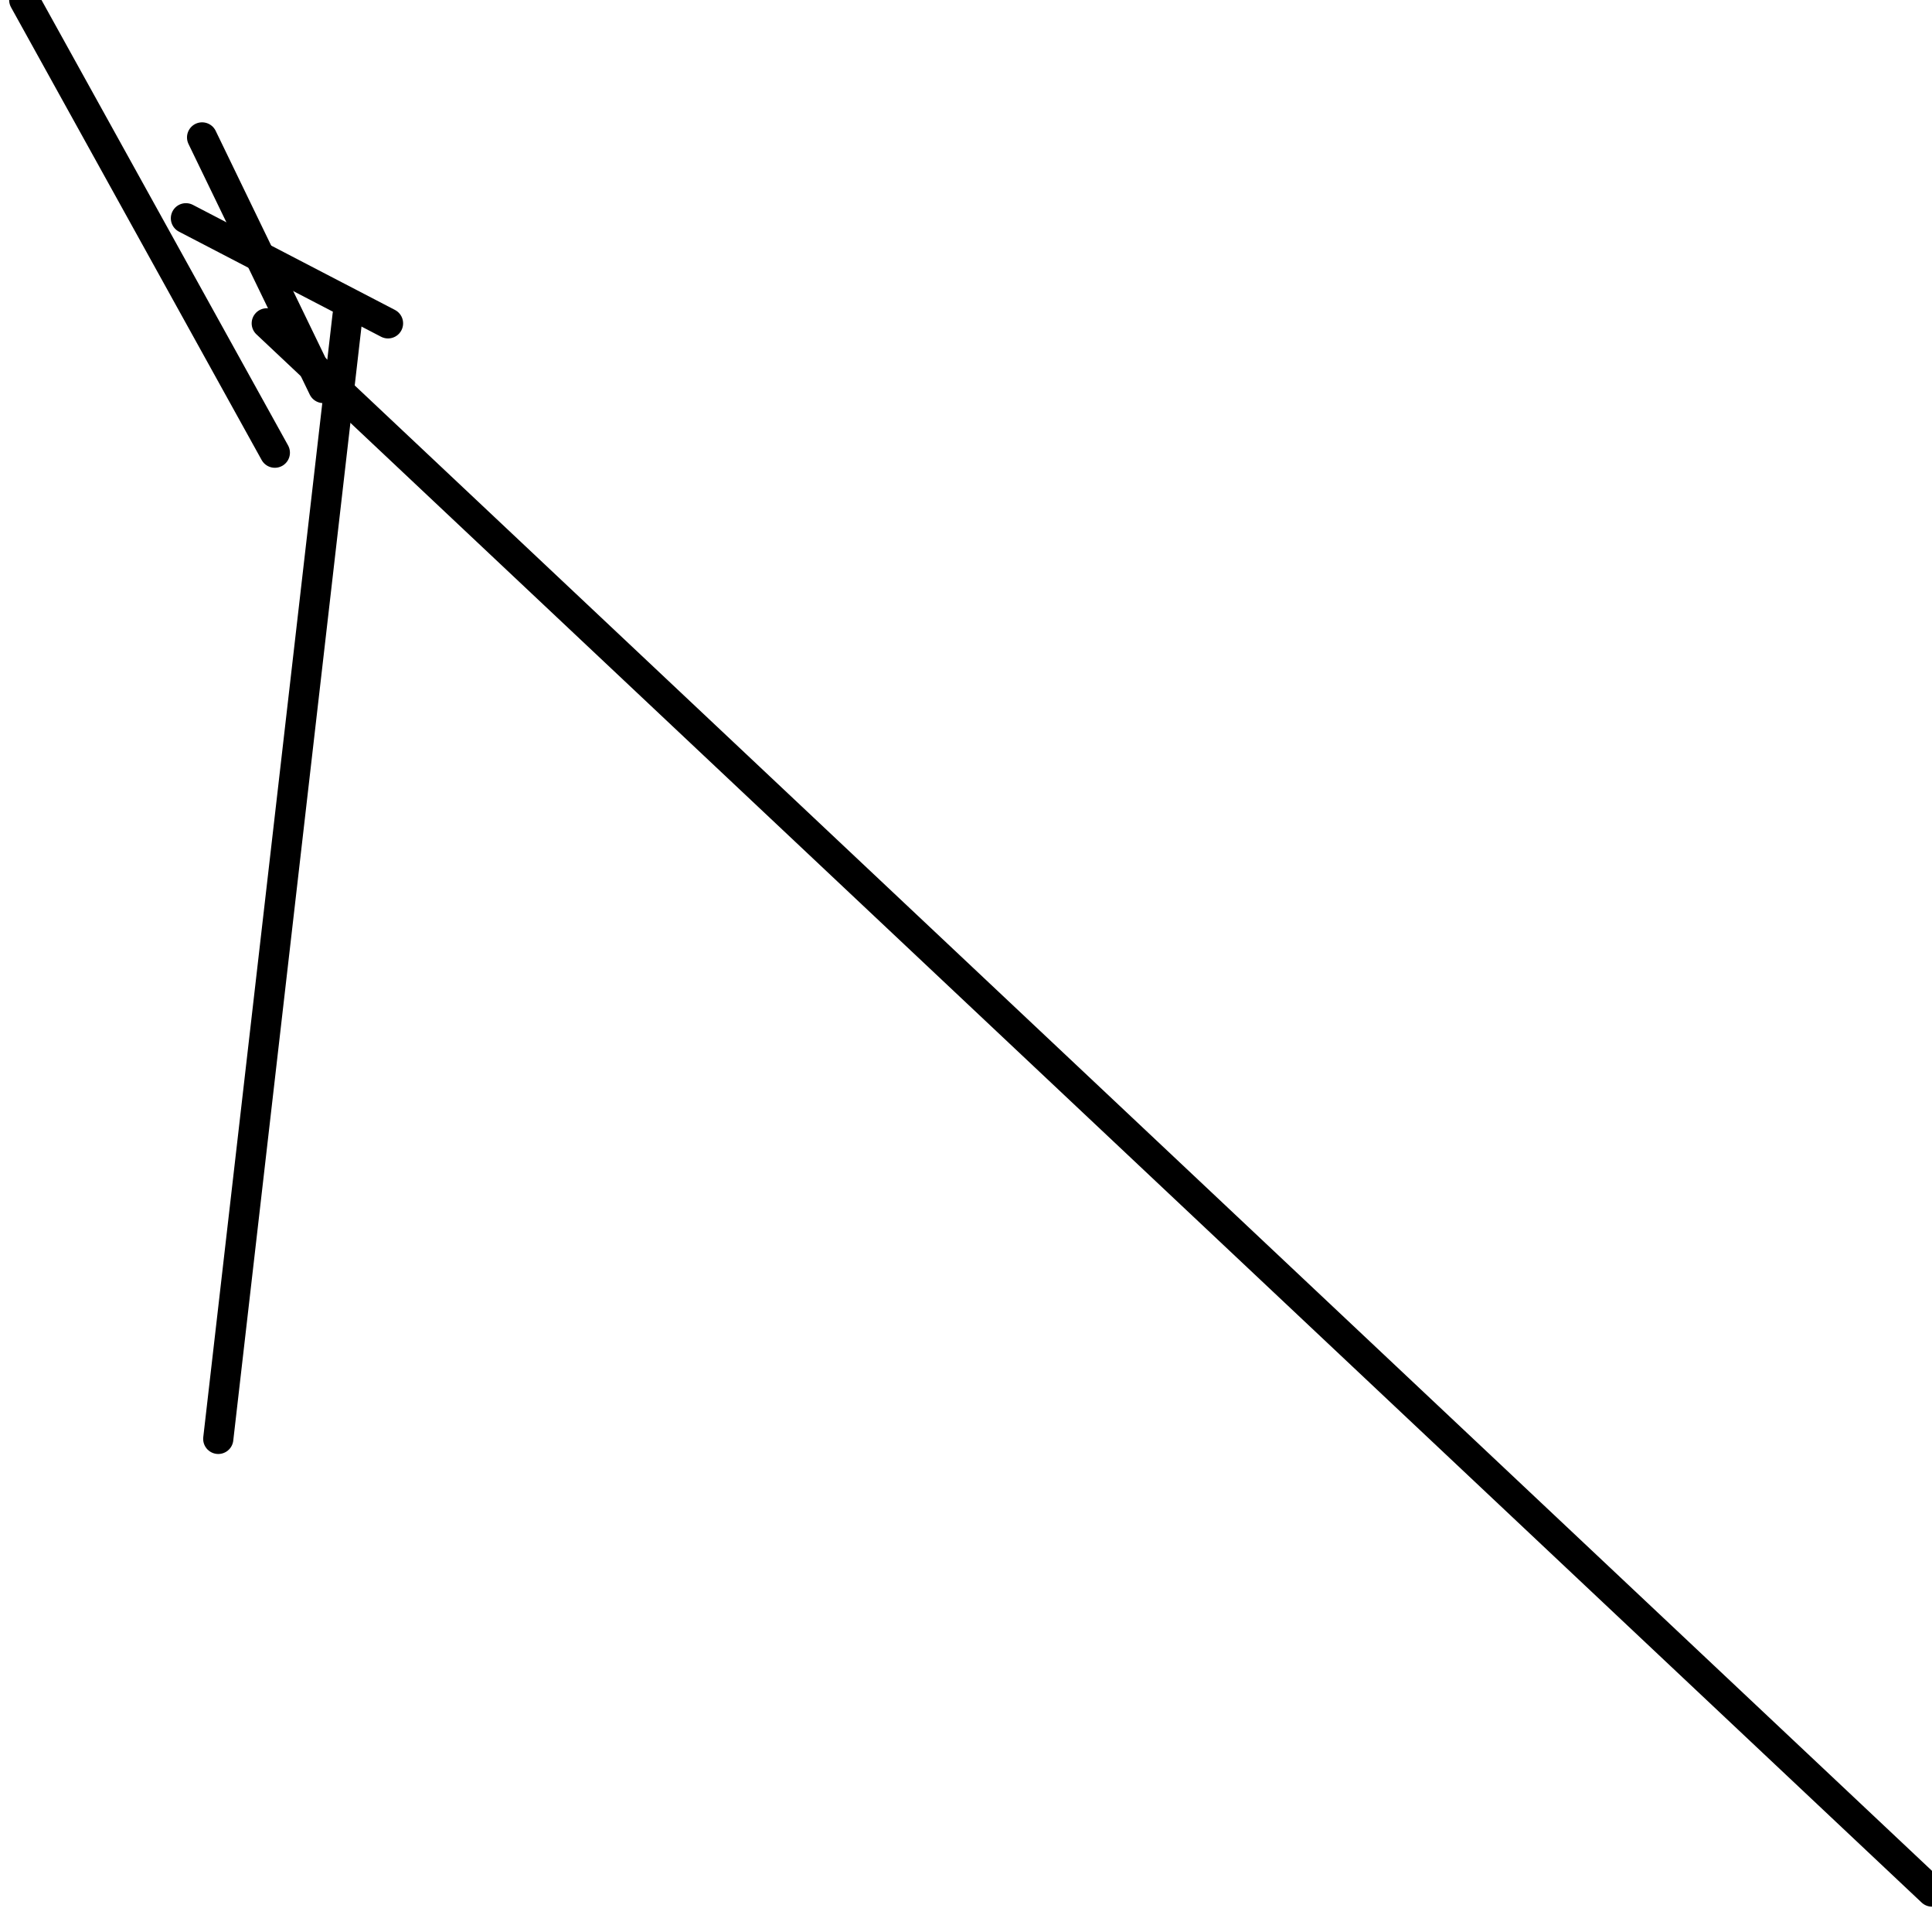 <?xml version="1.0" encoding="utf-8" ?>
<svg baseProfile="full" height="256" version="1.1" width="256" xmlns="http://www.w3.org/2000/svg" xmlns:ev="http://www.w3.org/2001/xml-events" xmlns:xlink="http://www.w3.org/1999/xlink"><defs /><polyline fill="none" points="3.213,0.0 36.418,59.983" stroke="black" stroke-linecap="round" stroke-width="4" /><polyline fill="none" points="24.636,28.921 51.414,42.845" stroke="black" stroke-linecap="round" stroke-width="4" /><polyline fill="none" points="26.778,18.209 42.845,51.414" stroke="black" stroke-linecap="round" stroke-width="4" /><polyline fill="none" points="28.921,190.661 46.059,41.774" stroke="black" stroke-linecap="round" stroke-width="4" /><polyline fill="none" points="256,250.644 35.347,42.845" stroke="black" stroke-linecap="round" stroke-width="4" /></svg>